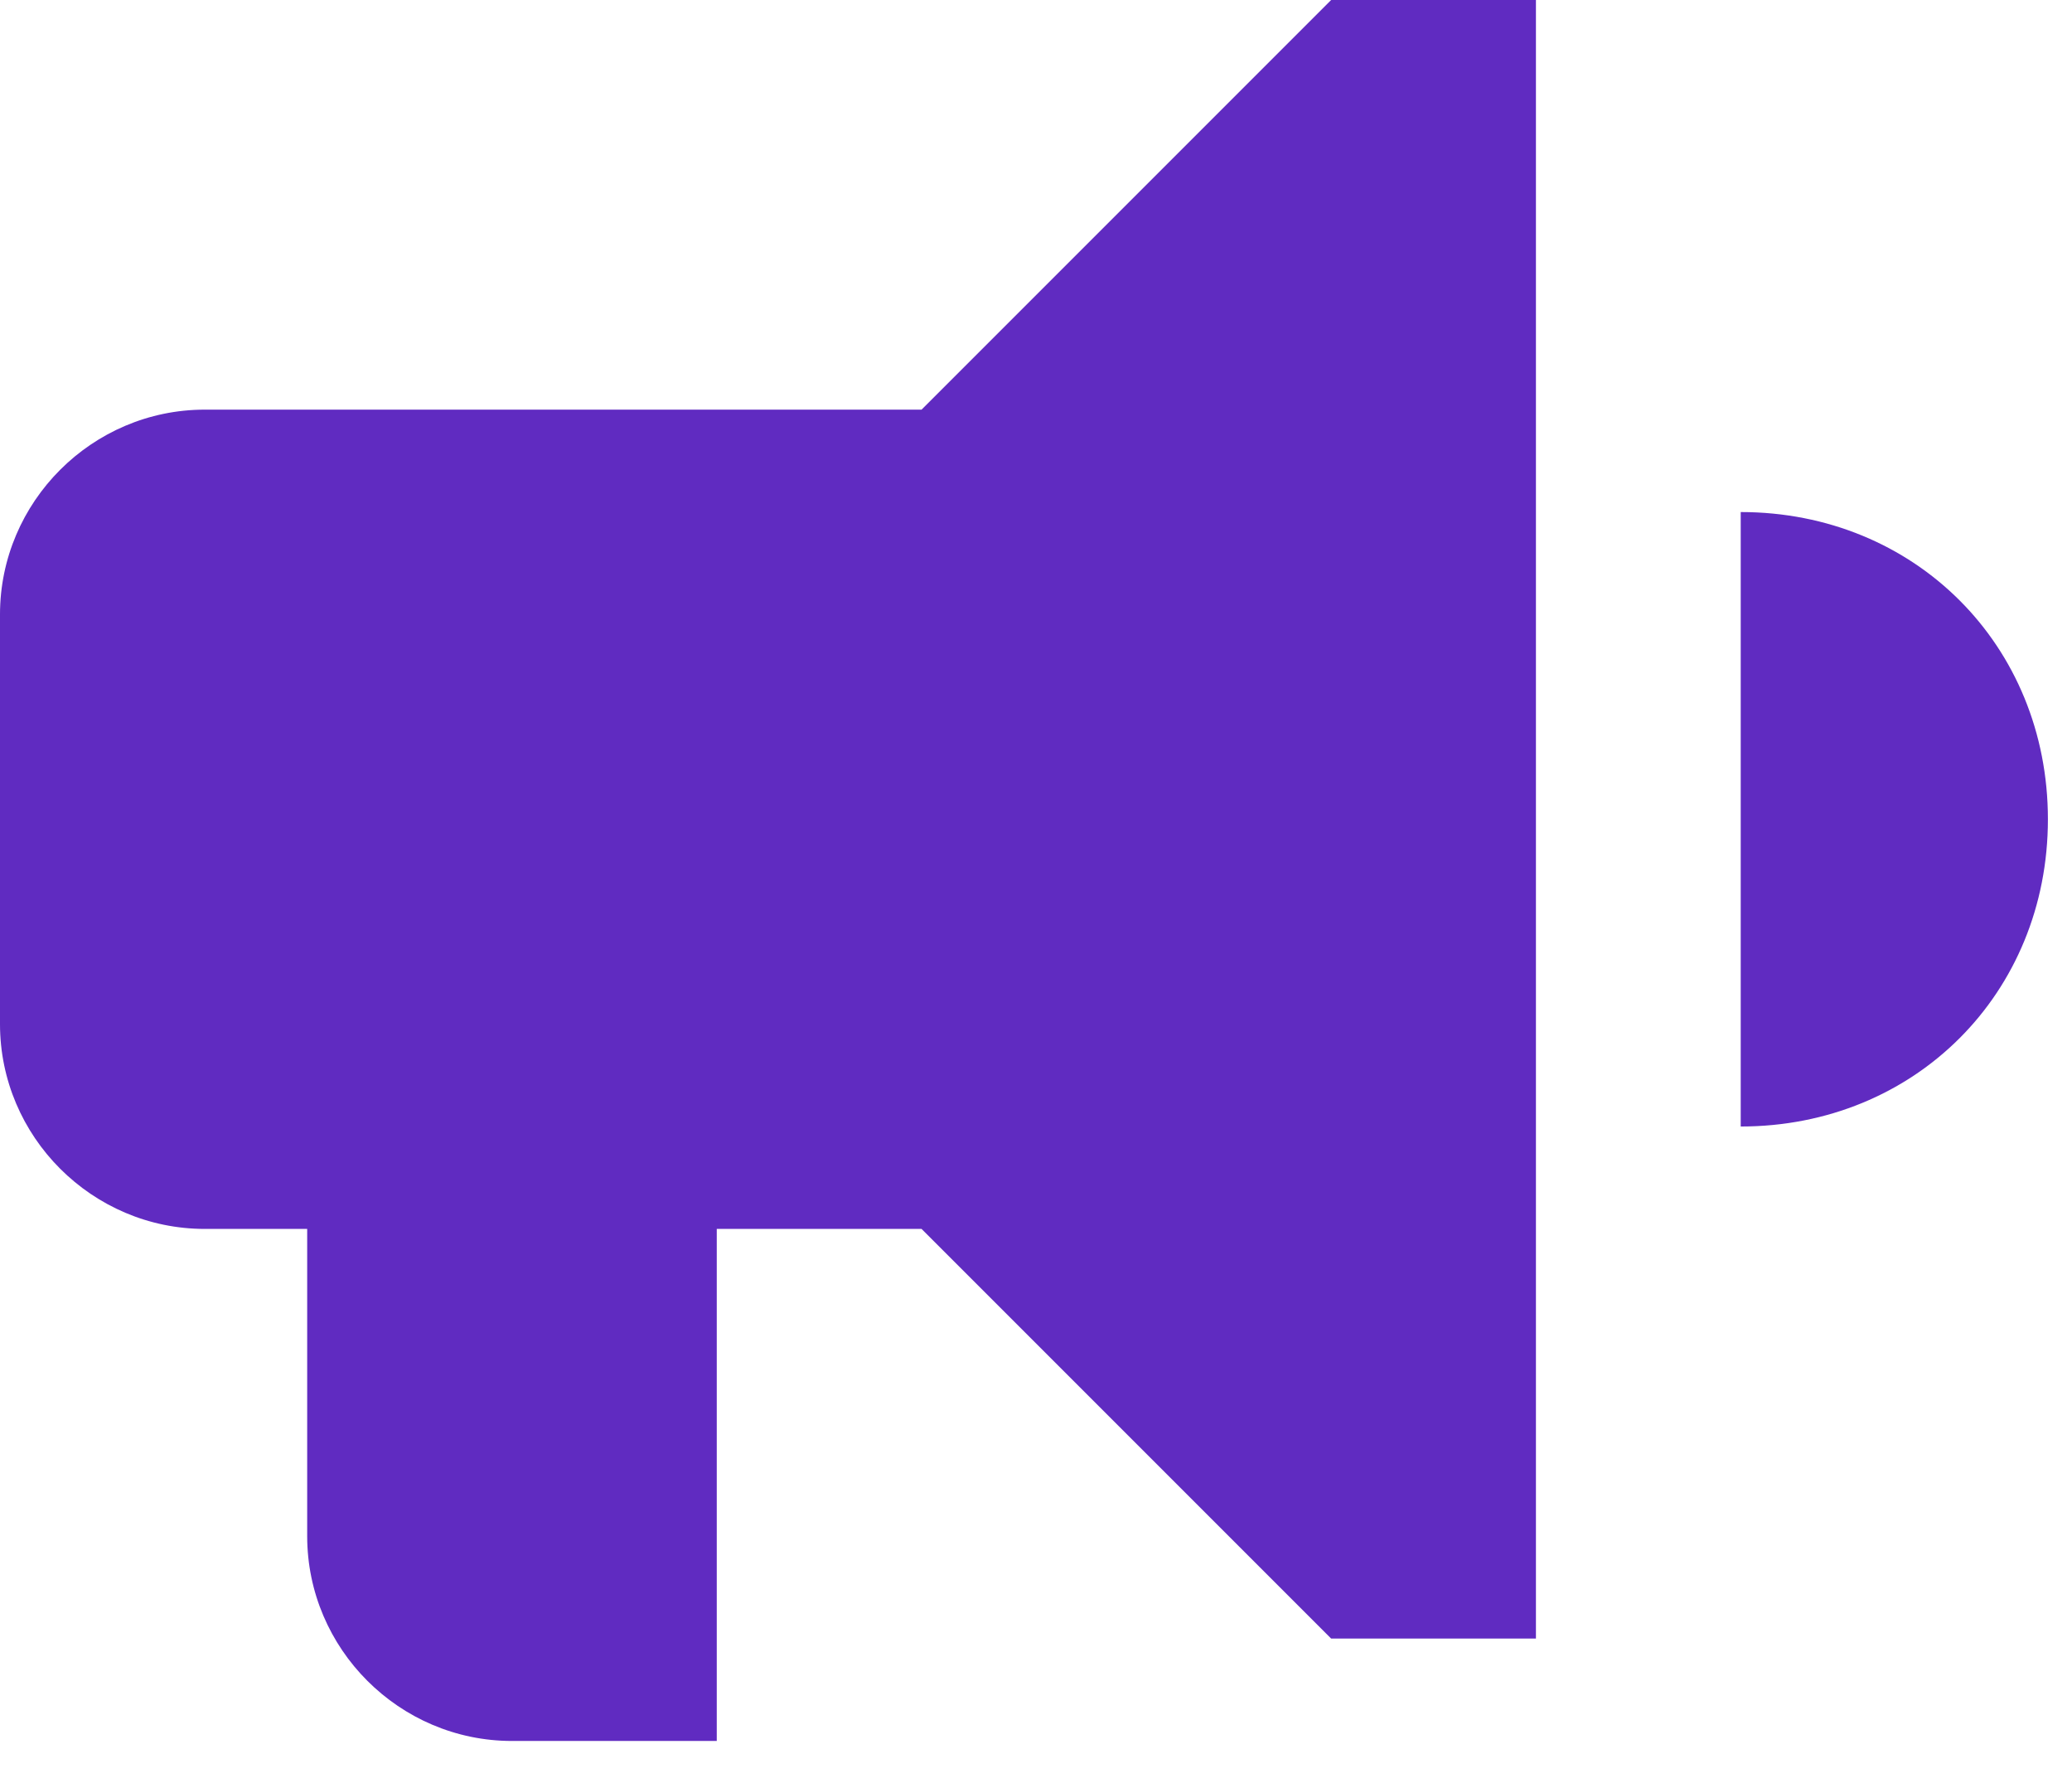 <svg width="43" height="37" viewBox="0 0 43 37" fill="none" xmlns="http://www.w3.org/2000/svg">
<path d="M36.125 10.625V23.375C39.737 23.375 42.5 20.613 42.5 17C42.5 13.387 39.737 10.625 36.125 10.625ZM19.125 8.5H4.25C1.913 8.5 0 10.412 0 12.75V21.25C0 23.587 1.913 25.5 4.25 25.5H6.375V31.875C6.375 34.212 8.287 36.125 10.625 36.125H14.875V25.5H19.125L27.625 34H31.875V0H27.625L19.125 8.5Z" fill="#602BC1"/>
</svg>
